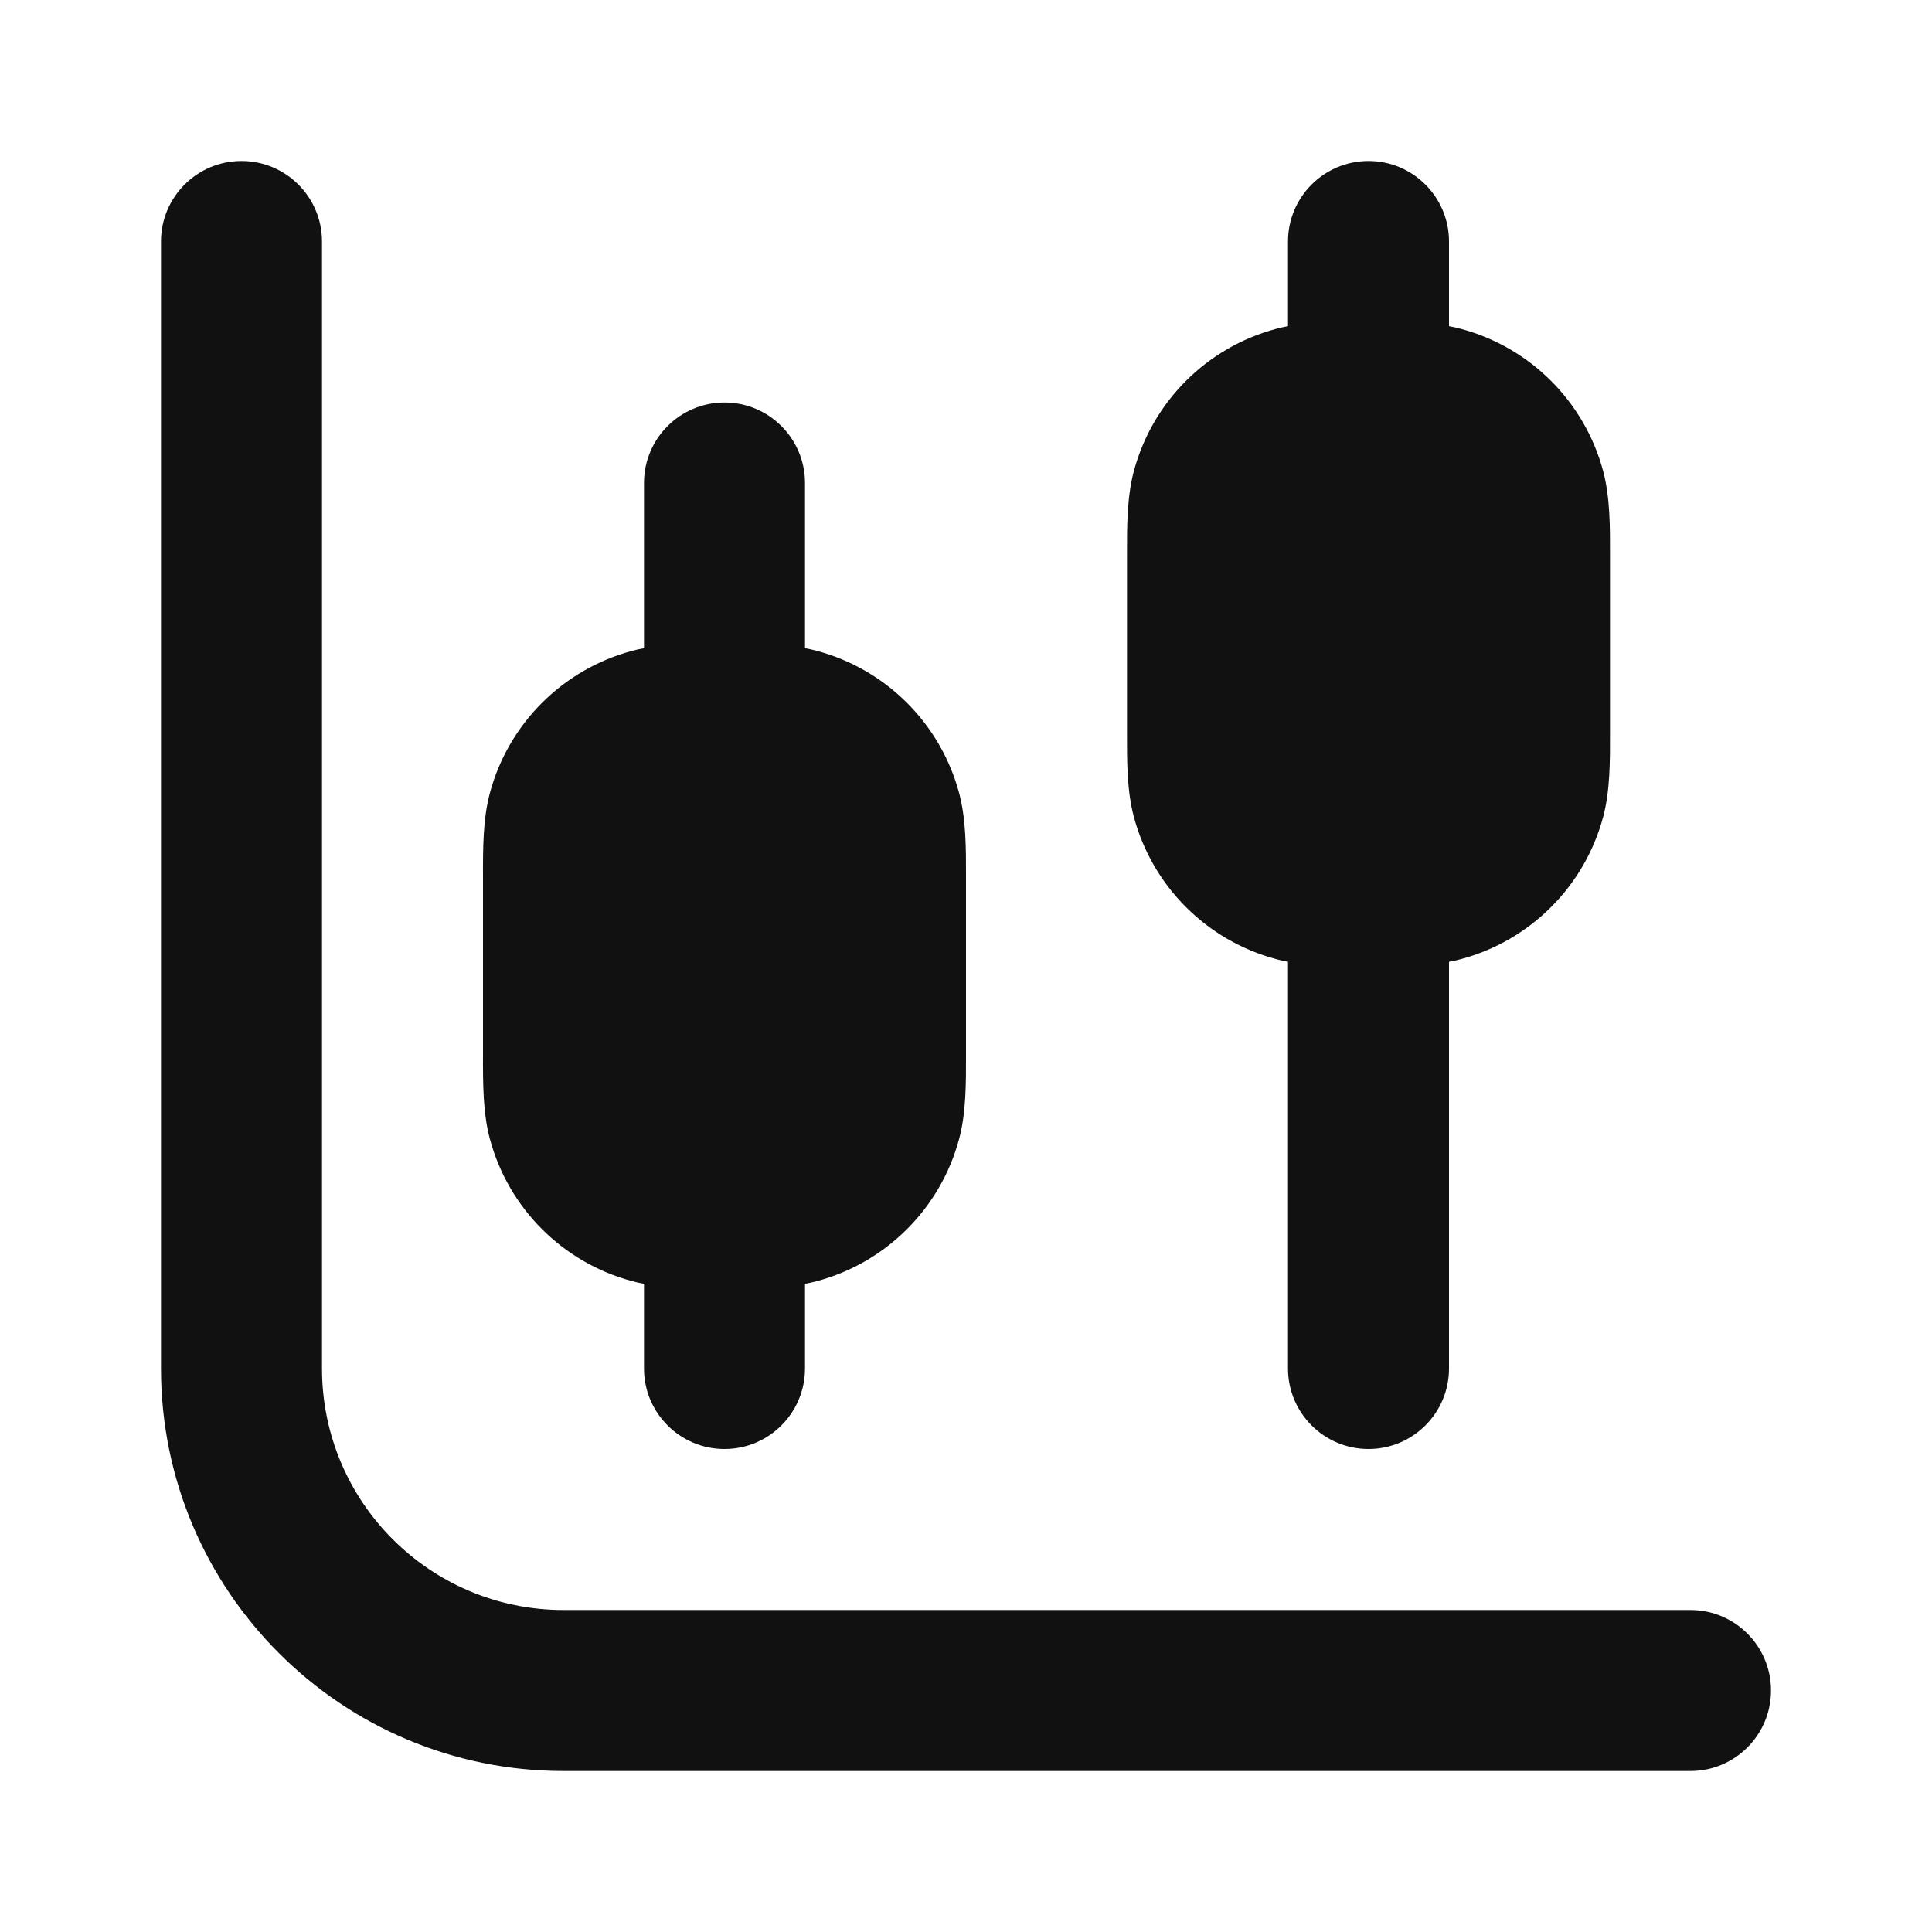 <svg width="24" height="24" viewBox="0 0 24 24" fill="none" xmlns="http://www.w3.org/2000/svg">
<path fill-rule="evenodd" clip-rule="evenodd" d="M3 2C3.552 2 4 2.448 4 3V17C4 18.657 5.343 20 7 20H21C21.552 20 22 20.448 22 21C22 21.552 21.552 22 21 22H7C4.239 22 2 19.761 2 17V3C2 2.448 2.448 2 3 2ZM17 2C17.552 2 18 2.448 18 3V4.052C18.05 4.061 18.099 4.072 18.147 4.085C19.01 4.316 19.684 4.99 19.915 5.853C20.001 6.176 20.001 6.538 20 6.907C20 6.938 20 6.969 20 7V9C20 9.031 20 9.062 20 9.093C20.001 9.462 20.001 9.824 19.915 10.147C19.684 11.01 19.01 11.684 18.147 11.915C18.099 11.928 18.05 11.939 18 11.948V17C18 17.552 17.552 18 17 18C16.448 18 16 17.552 16 17V11.948C15.95 11.939 15.901 11.928 15.853 11.915C14.99 11.684 14.316 11.01 14.085 10.147C13.999 9.824 13.999 9.462 14 9.093C14 9.062 14 9.031 14 9V7C14 6.969 14 6.938 14 6.907C13.999 6.538 13.999 6.176 14.085 5.853C14.316 4.99 14.99 4.316 15.853 4.085C15.901 4.072 15.95 4.061 16 4.052L16 3C16 2.448 16.448 2 17 2ZM9 5C9.552 5 10 5.448 10 6V8.052C10.05 8.061 10.099 8.072 10.147 8.085C11.01 8.316 11.684 8.99 11.915 9.853C12.001 10.176 12.001 10.538 12 10.907C12 10.938 12 10.969 12 11V13C12 13.031 12 13.062 12 13.093C12.001 13.462 12.001 13.824 11.915 14.147C11.684 15.01 11.01 15.684 10.147 15.915C10.099 15.928 10.05 15.939 10 15.948V17C10 17.552 9.552 18 9 18C8.448 18 8 17.552 8 17V15.948C7.95 15.939 7.901 15.928 7.853 15.915C6.99 15.684 6.316 15.01 6.085 14.147C5.999 13.824 5.999 13.462 6 13.093C6 13.062 6 13.031 6 13V11C6 10.969 6 10.938 6 10.907C5.999 10.538 5.999 10.176 6.085 9.853C6.316 8.99 6.99 8.316 7.853 8.085C7.901 8.072 7.95 8.061 8 8.052L8 6C8 5.448 8.448 5 9 5Z" fill="#111111"/>
</svg>

